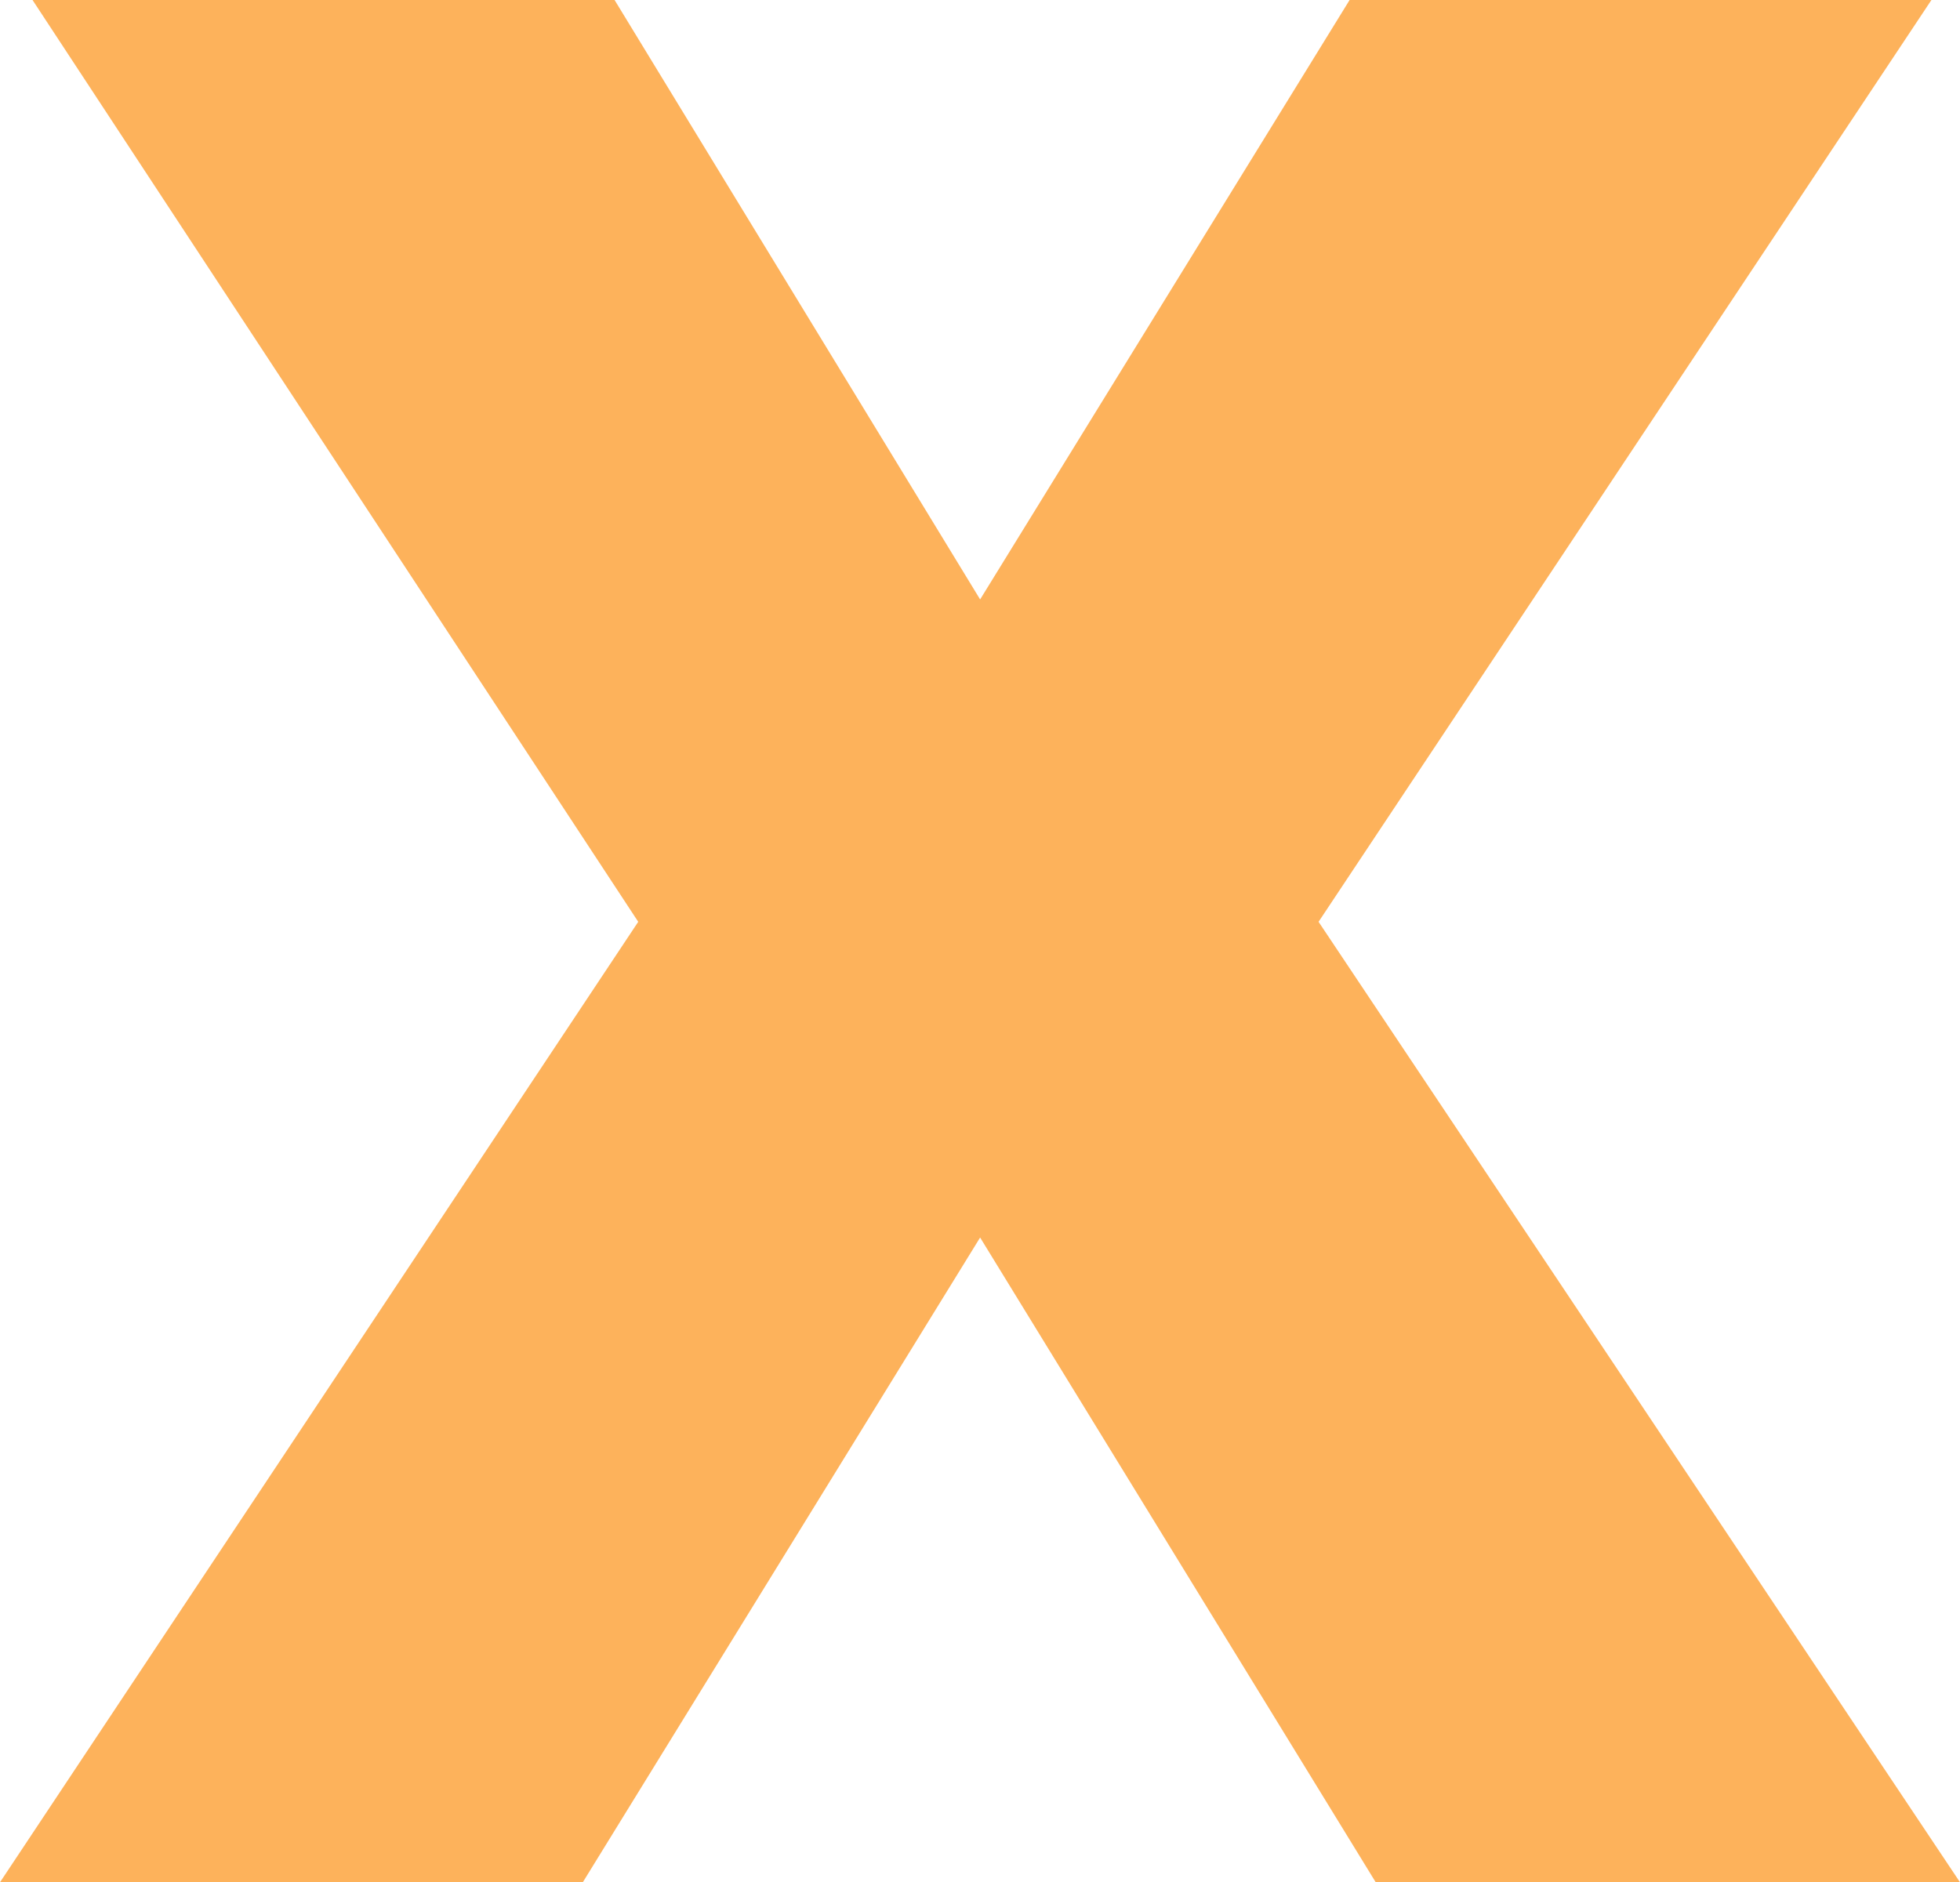 <svg xmlns="http://www.w3.org/2000/svg" width="7.957" height="7.643" viewBox="0 0 7.957 7.643">
  <path id="Path_689" data-name="Path 689" d="M2.659-3.9.2-7.643H2.563L4.047-5.209l1.5-2.434H7.909L5.421-3.9,8.025,0H5.653L4.047-2.618,2.434,0H.068Z" transform="translate(-0.068 7.643)" fill="#fdb25b"/>
</svg>
